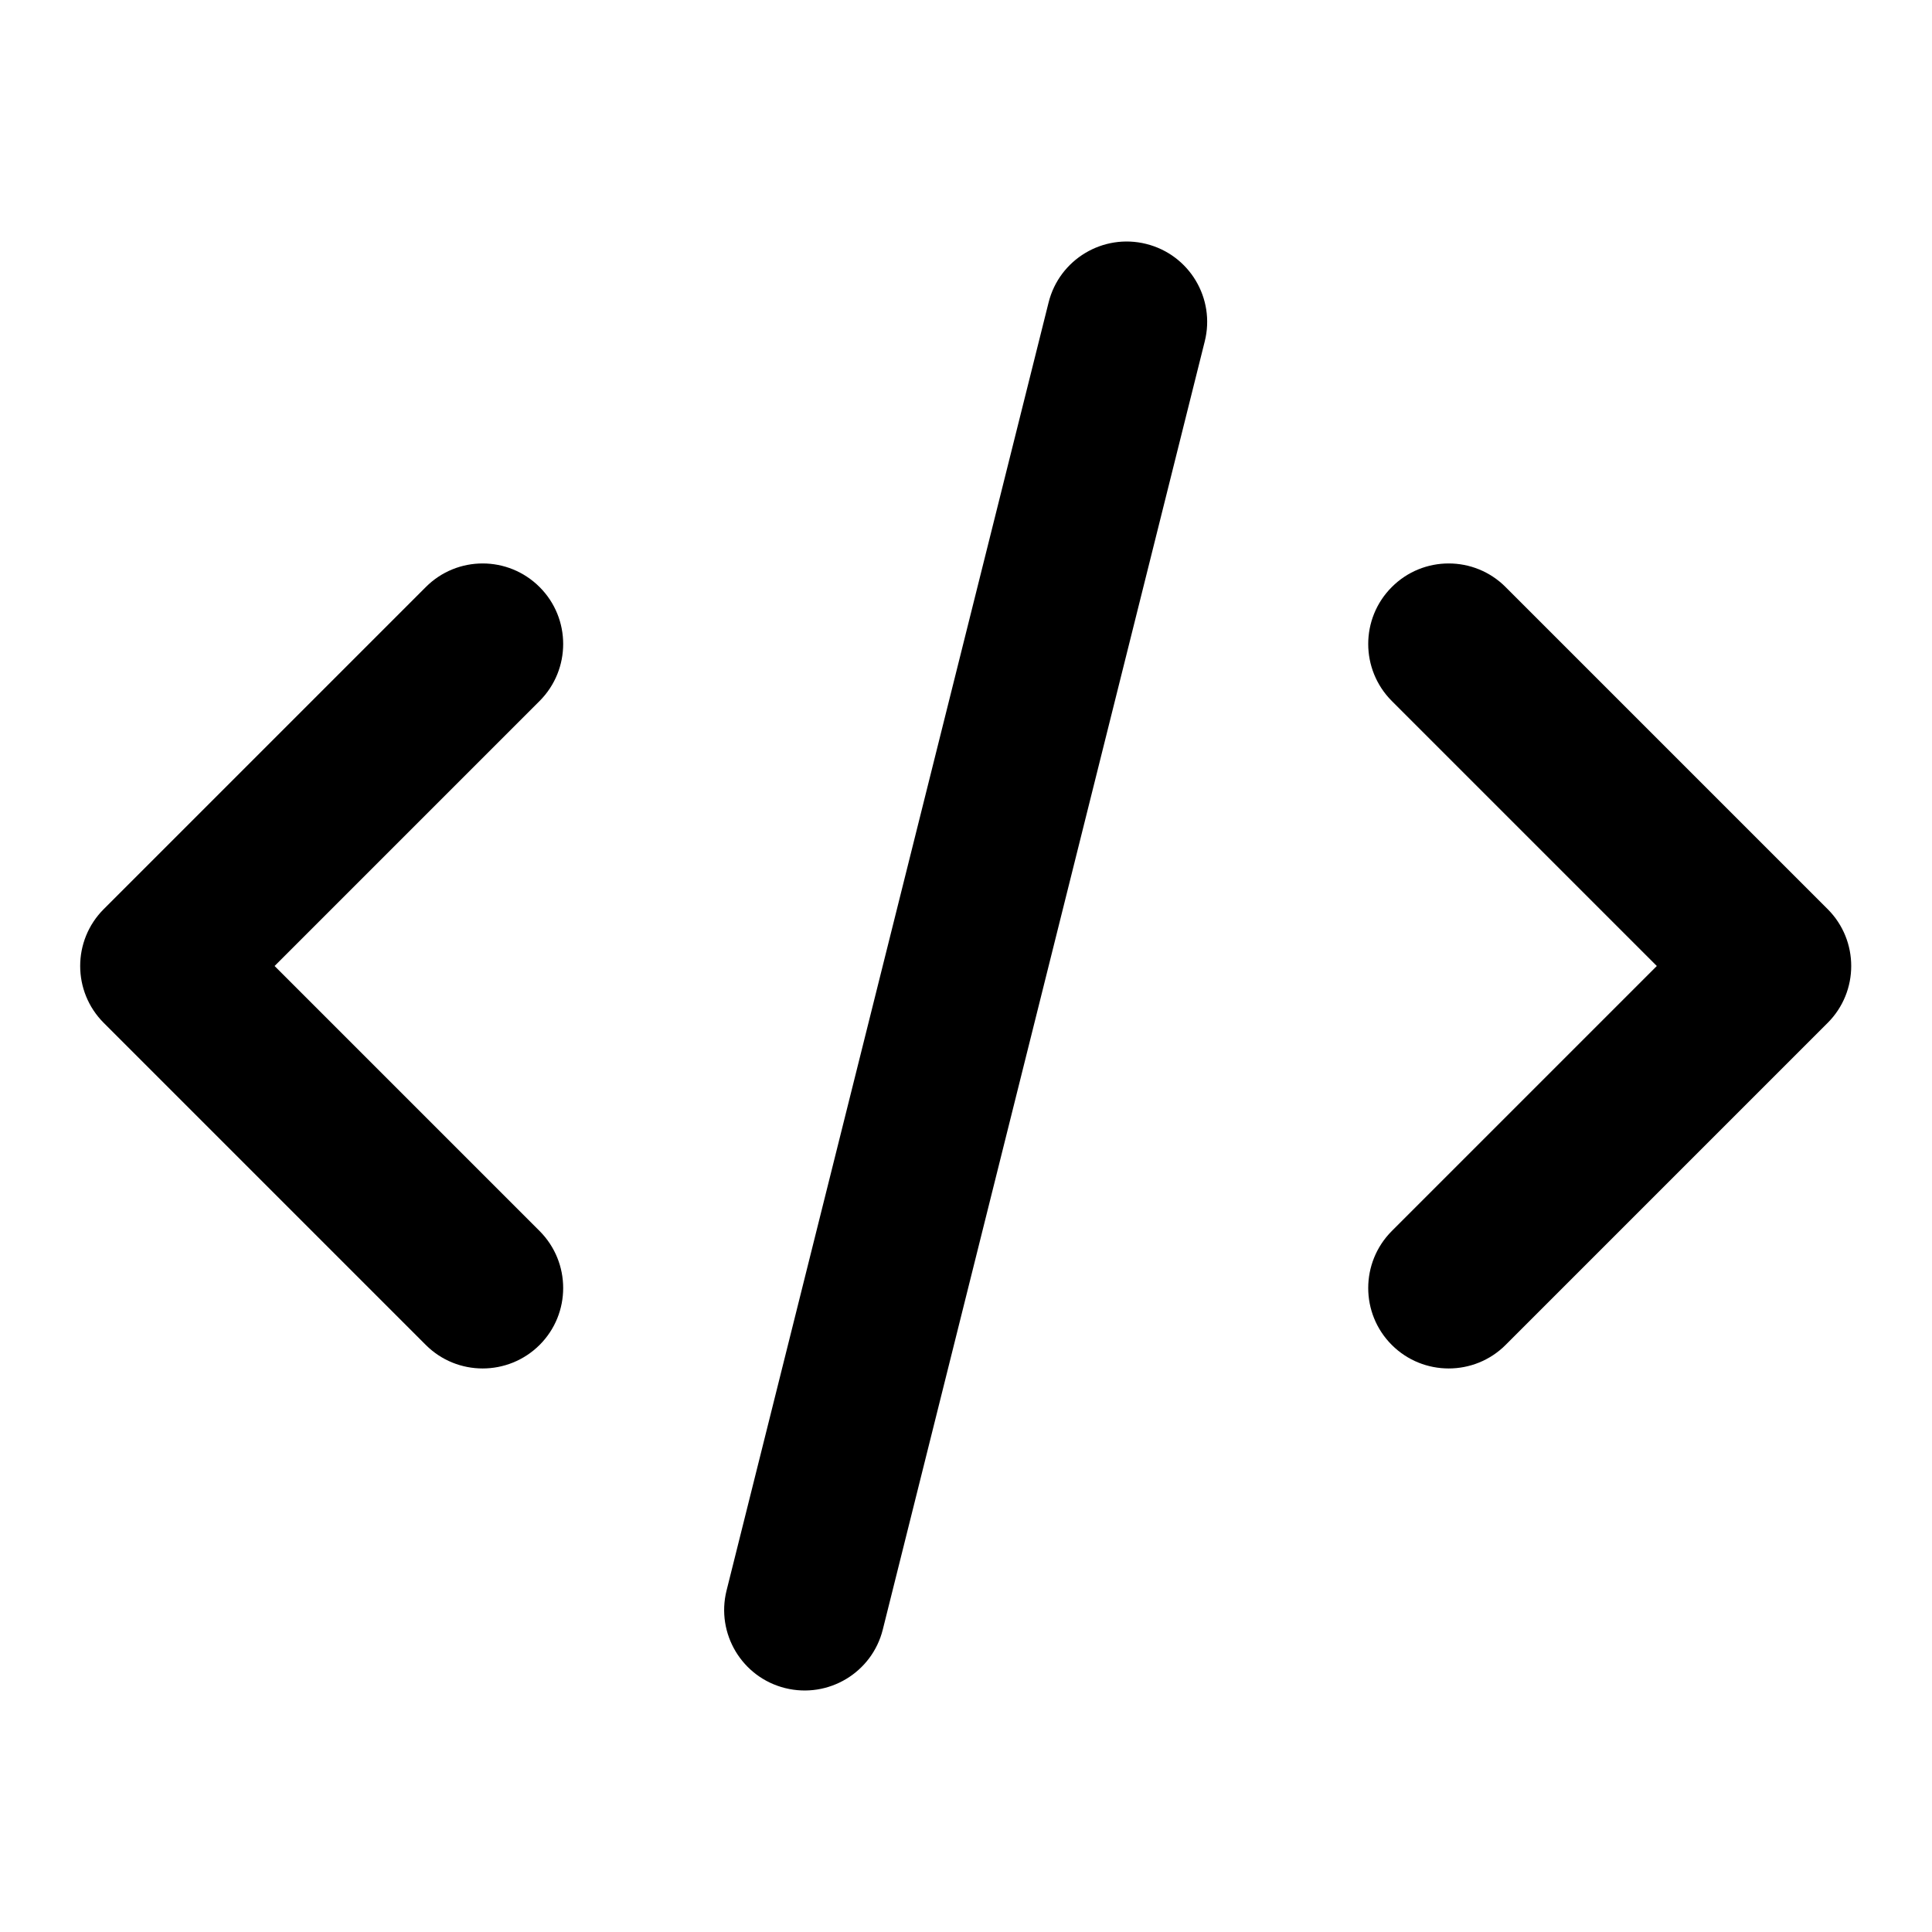 <svg width="16" height="16" viewBox="0 0 16 16" fill="none" xmlns="http://www.w3.org/2000/svg">
<path fill-rule="evenodd" clip-rule="evenodd" d="M9.492 2.02C9.85 2.109 10.067 2.471 9.977 2.828L7.311 13.495C7.222 13.852 6.86 14.069 6.502 13.98C6.145 13.891 5.928 13.529 6.017 13.172L8.684 2.505C8.773 2.148 9.135 1.931 9.492 2.02ZM4.469 4.862C4.729 5.122 4.729 5.544 4.469 5.805L2.274 8L4.469 10.195C4.729 10.456 4.729 10.878 4.469 11.138C4.208 11.398 3.786 11.398 3.526 11.138L0.859 8.471C0.599 8.211 0.599 7.789 0.859 7.529L3.526 4.862C3.786 4.601 4.208 4.601 4.469 4.862ZM11.526 4.862C11.786 4.601 12.209 4.601 12.469 4.862L15.136 7.529C15.396 7.789 15.396 8.211 15.136 8.471L12.469 11.138C12.209 11.398 11.786 11.398 11.526 11.138C11.266 10.878 11.266 10.456 11.526 10.195L13.721 8L11.526 5.805C11.266 5.544 11.266 5.122 11.526 4.862Z" fill="currentColor"/>
</svg>
